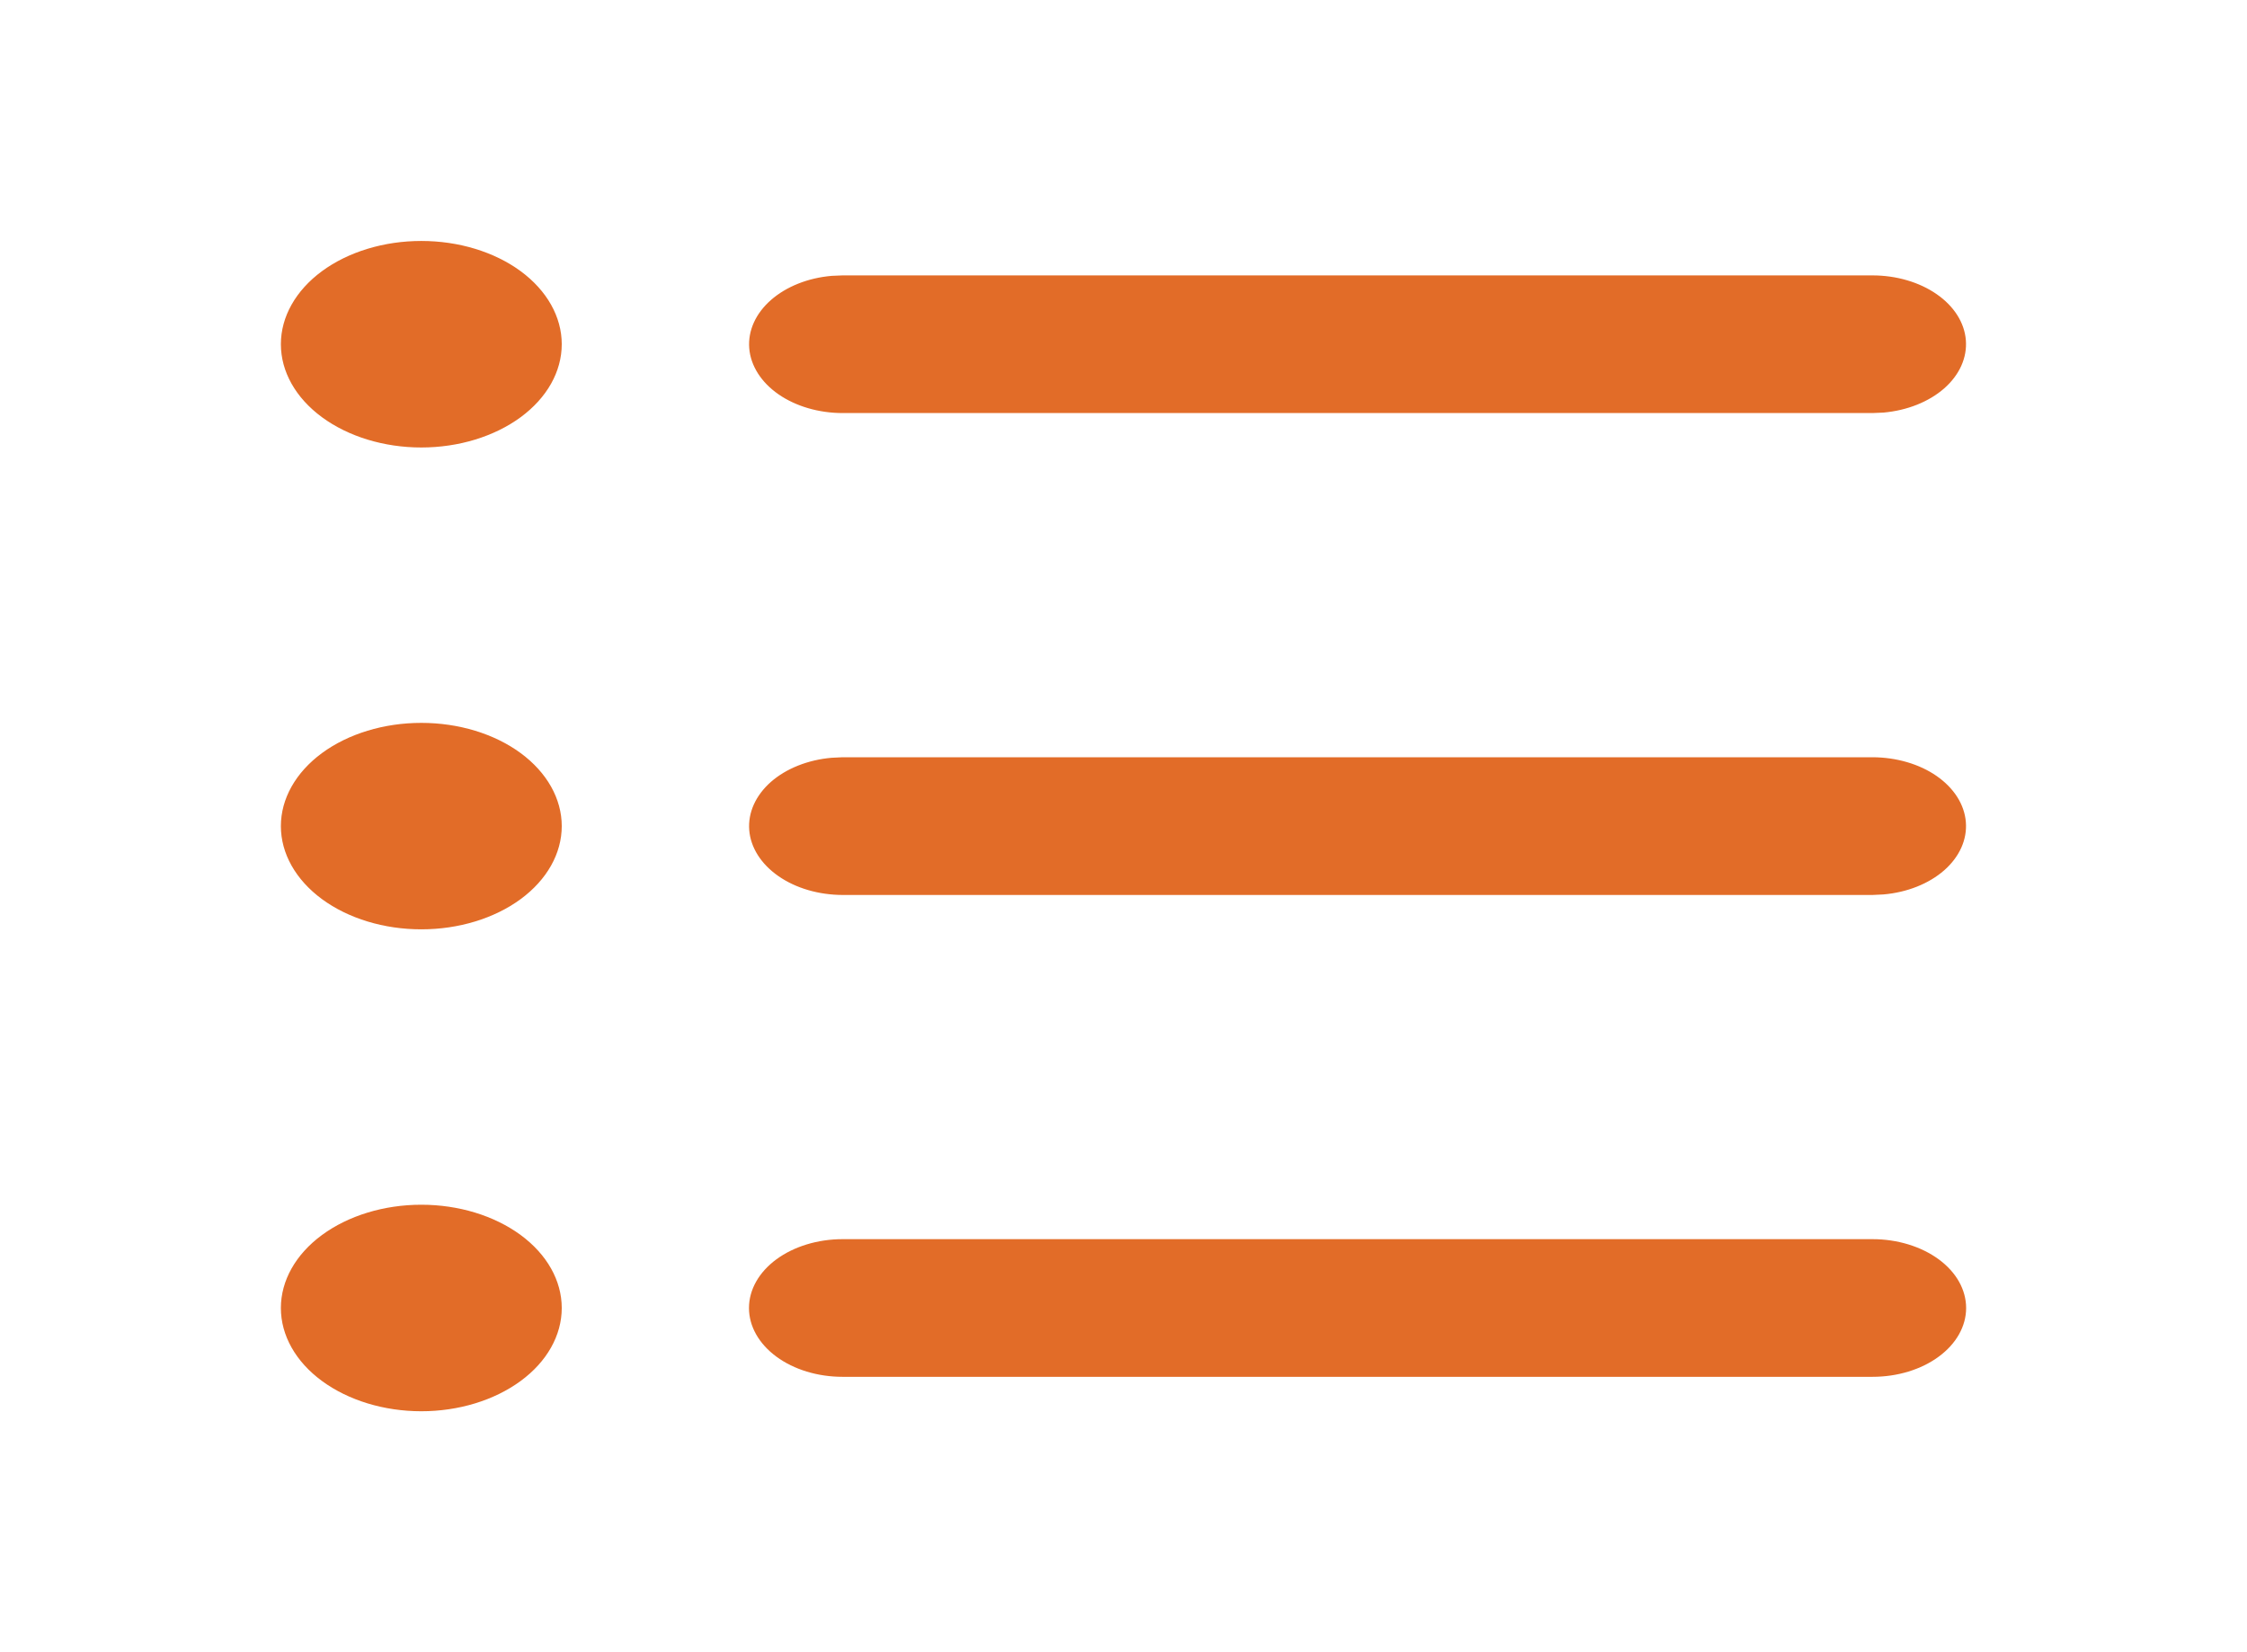 <svg width="34" height="25" viewBox="0 0 34 25" fill="none" xmlns="http://www.w3.org/2000/svg">
<path d="M6.375 18.229C6.939 18.229 7.479 18.394 7.878 18.687C8.276 18.98 8.5 19.377 8.5 19.792C8.5 20.206 8.276 20.604 7.878 20.896C7.479 21.189 6.939 21.354 6.375 21.354C5.811 21.354 5.271 21.189 4.872 20.896C4.474 20.604 4.25 20.206 4.25 19.792C4.25 19.377 4.474 18.98 4.872 18.687C5.271 18.394 5.811 18.229 6.375 18.229ZM28.333 18.75C28.709 18.75 29.069 18.86 29.335 19.055C29.601 19.25 29.75 19.515 29.75 19.792C29.75 20.068 29.601 20.333 29.335 20.528C29.069 20.724 28.709 20.833 28.333 20.833H12.75C12.374 20.833 12.014 20.724 11.748 20.528C11.483 20.333 11.333 20.068 11.333 19.792C11.333 19.515 11.483 19.25 11.748 19.055C12.014 18.86 12.374 18.75 12.75 18.75H28.333ZM6.375 10.938C6.939 10.938 7.479 11.102 7.878 11.395C8.276 11.688 8.5 12.086 8.5 12.5C8.5 12.914 8.276 13.312 7.878 13.605C7.479 13.898 6.939 14.062 6.375 14.062C5.811 14.062 5.271 13.898 4.872 13.605C4.474 13.312 4.25 12.914 4.25 12.5C4.25 12.086 4.474 11.688 4.872 11.395C5.271 11.102 5.811 10.938 6.375 10.938ZM28.333 11.458C28.694 11.459 29.042 11.56 29.304 11.742C29.567 11.925 29.725 12.174 29.746 12.439C29.767 12.704 29.65 12.965 29.418 13.169C29.186 13.372 28.858 13.503 28.499 13.534L28.333 13.542H12.75C12.389 13.541 12.042 13.44 11.779 13.257C11.517 13.075 11.358 12.826 11.337 12.561C11.316 12.296 11.434 12.035 11.665 11.831C11.897 11.628 12.226 11.497 12.584 11.466L12.75 11.458H28.333ZM6.375 3.646C6.939 3.646 7.479 3.81 7.878 4.103C8.276 4.396 8.5 4.794 8.5 5.208C8.5 5.623 8.276 6.02 7.878 6.313C7.479 6.606 6.939 6.771 6.375 6.771C5.811 6.771 5.271 6.606 4.872 6.313C4.474 6.02 4.25 5.623 4.25 5.208C4.25 4.794 4.474 4.396 4.872 4.103C5.271 3.81 5.811 3.646 6.375 3.646ZM28.333 4.167C28.694 4.167 29.042 4.269 29.304 4.451C29.567 4.633 29.725 4.882 29.746 5.147C29.767 5.412 29.65 5.673 29.418 5.877C29.186 6.08 28.858 6.211 28.499 6.243L28.333 6.25H12.75C12.389 6.25 12.042 6.148 11.779 5.966C11.517 5.784 11.358 5.534 11.337 5.269C11.316 5.004 11.434 4.743 11.665 4.54C11.897 4.336 12.226 4.205 12.584 4.174L12.75 4.167H28.333Z" fill="#E26C28"/>
</svg>
